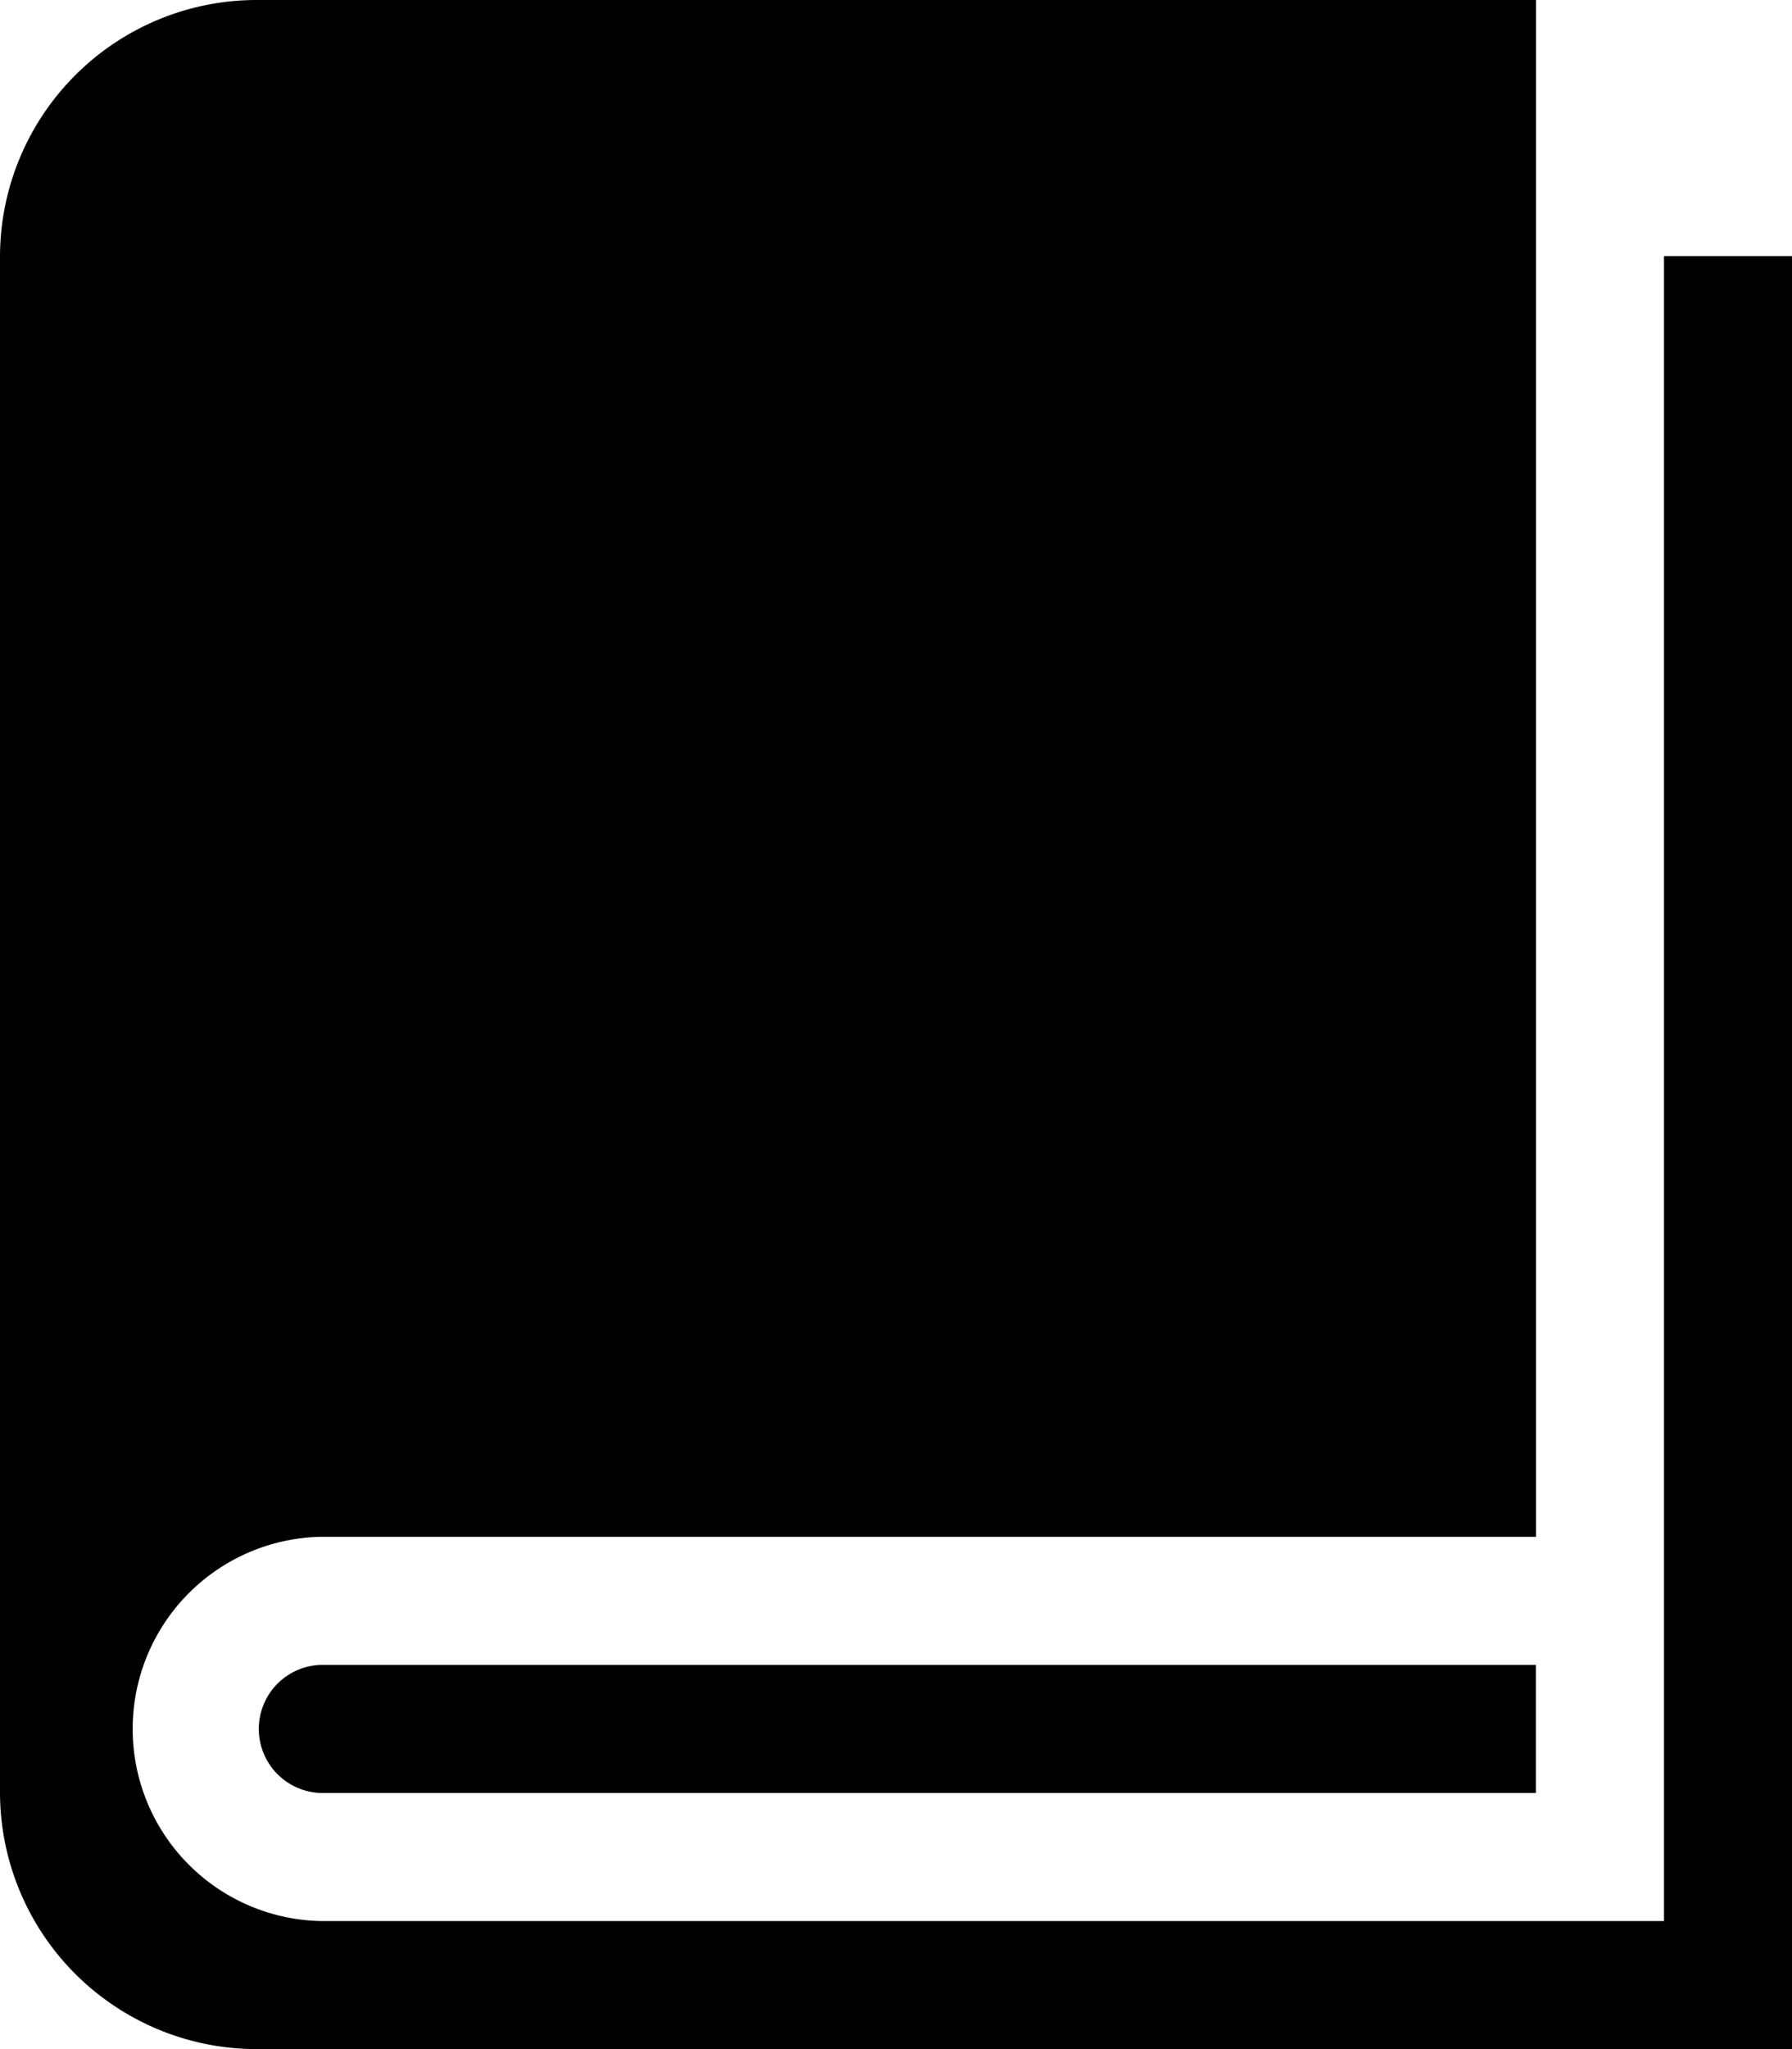 <svg xmlns="http://www.w3.org/2000/svg" width="15.75" height="18" viewBox="0 0 15.75 18">
  <g id="book" transform="translate(-2)">
    <path id="Tracé_955" data-name="Tracé 955" d="M16.625,2.25V16.875H4.813a1.688,1.688,0,0,1,0-3.375H15.5V0H4.25A2.257,2.257,0,0,0,2,2.25v13.5A2.257,2.257,0,0,0,4.25,18h13.5V2.25Z"/>
    <path id="Tracé_956" data-name="Tracé 956" d="M6.564,26h0a.563.563,0,0,0,0,1.125H17.249V26H6.564Z" transform="translate(-1.75 -11.375)"/>
  </g>
</svg>
